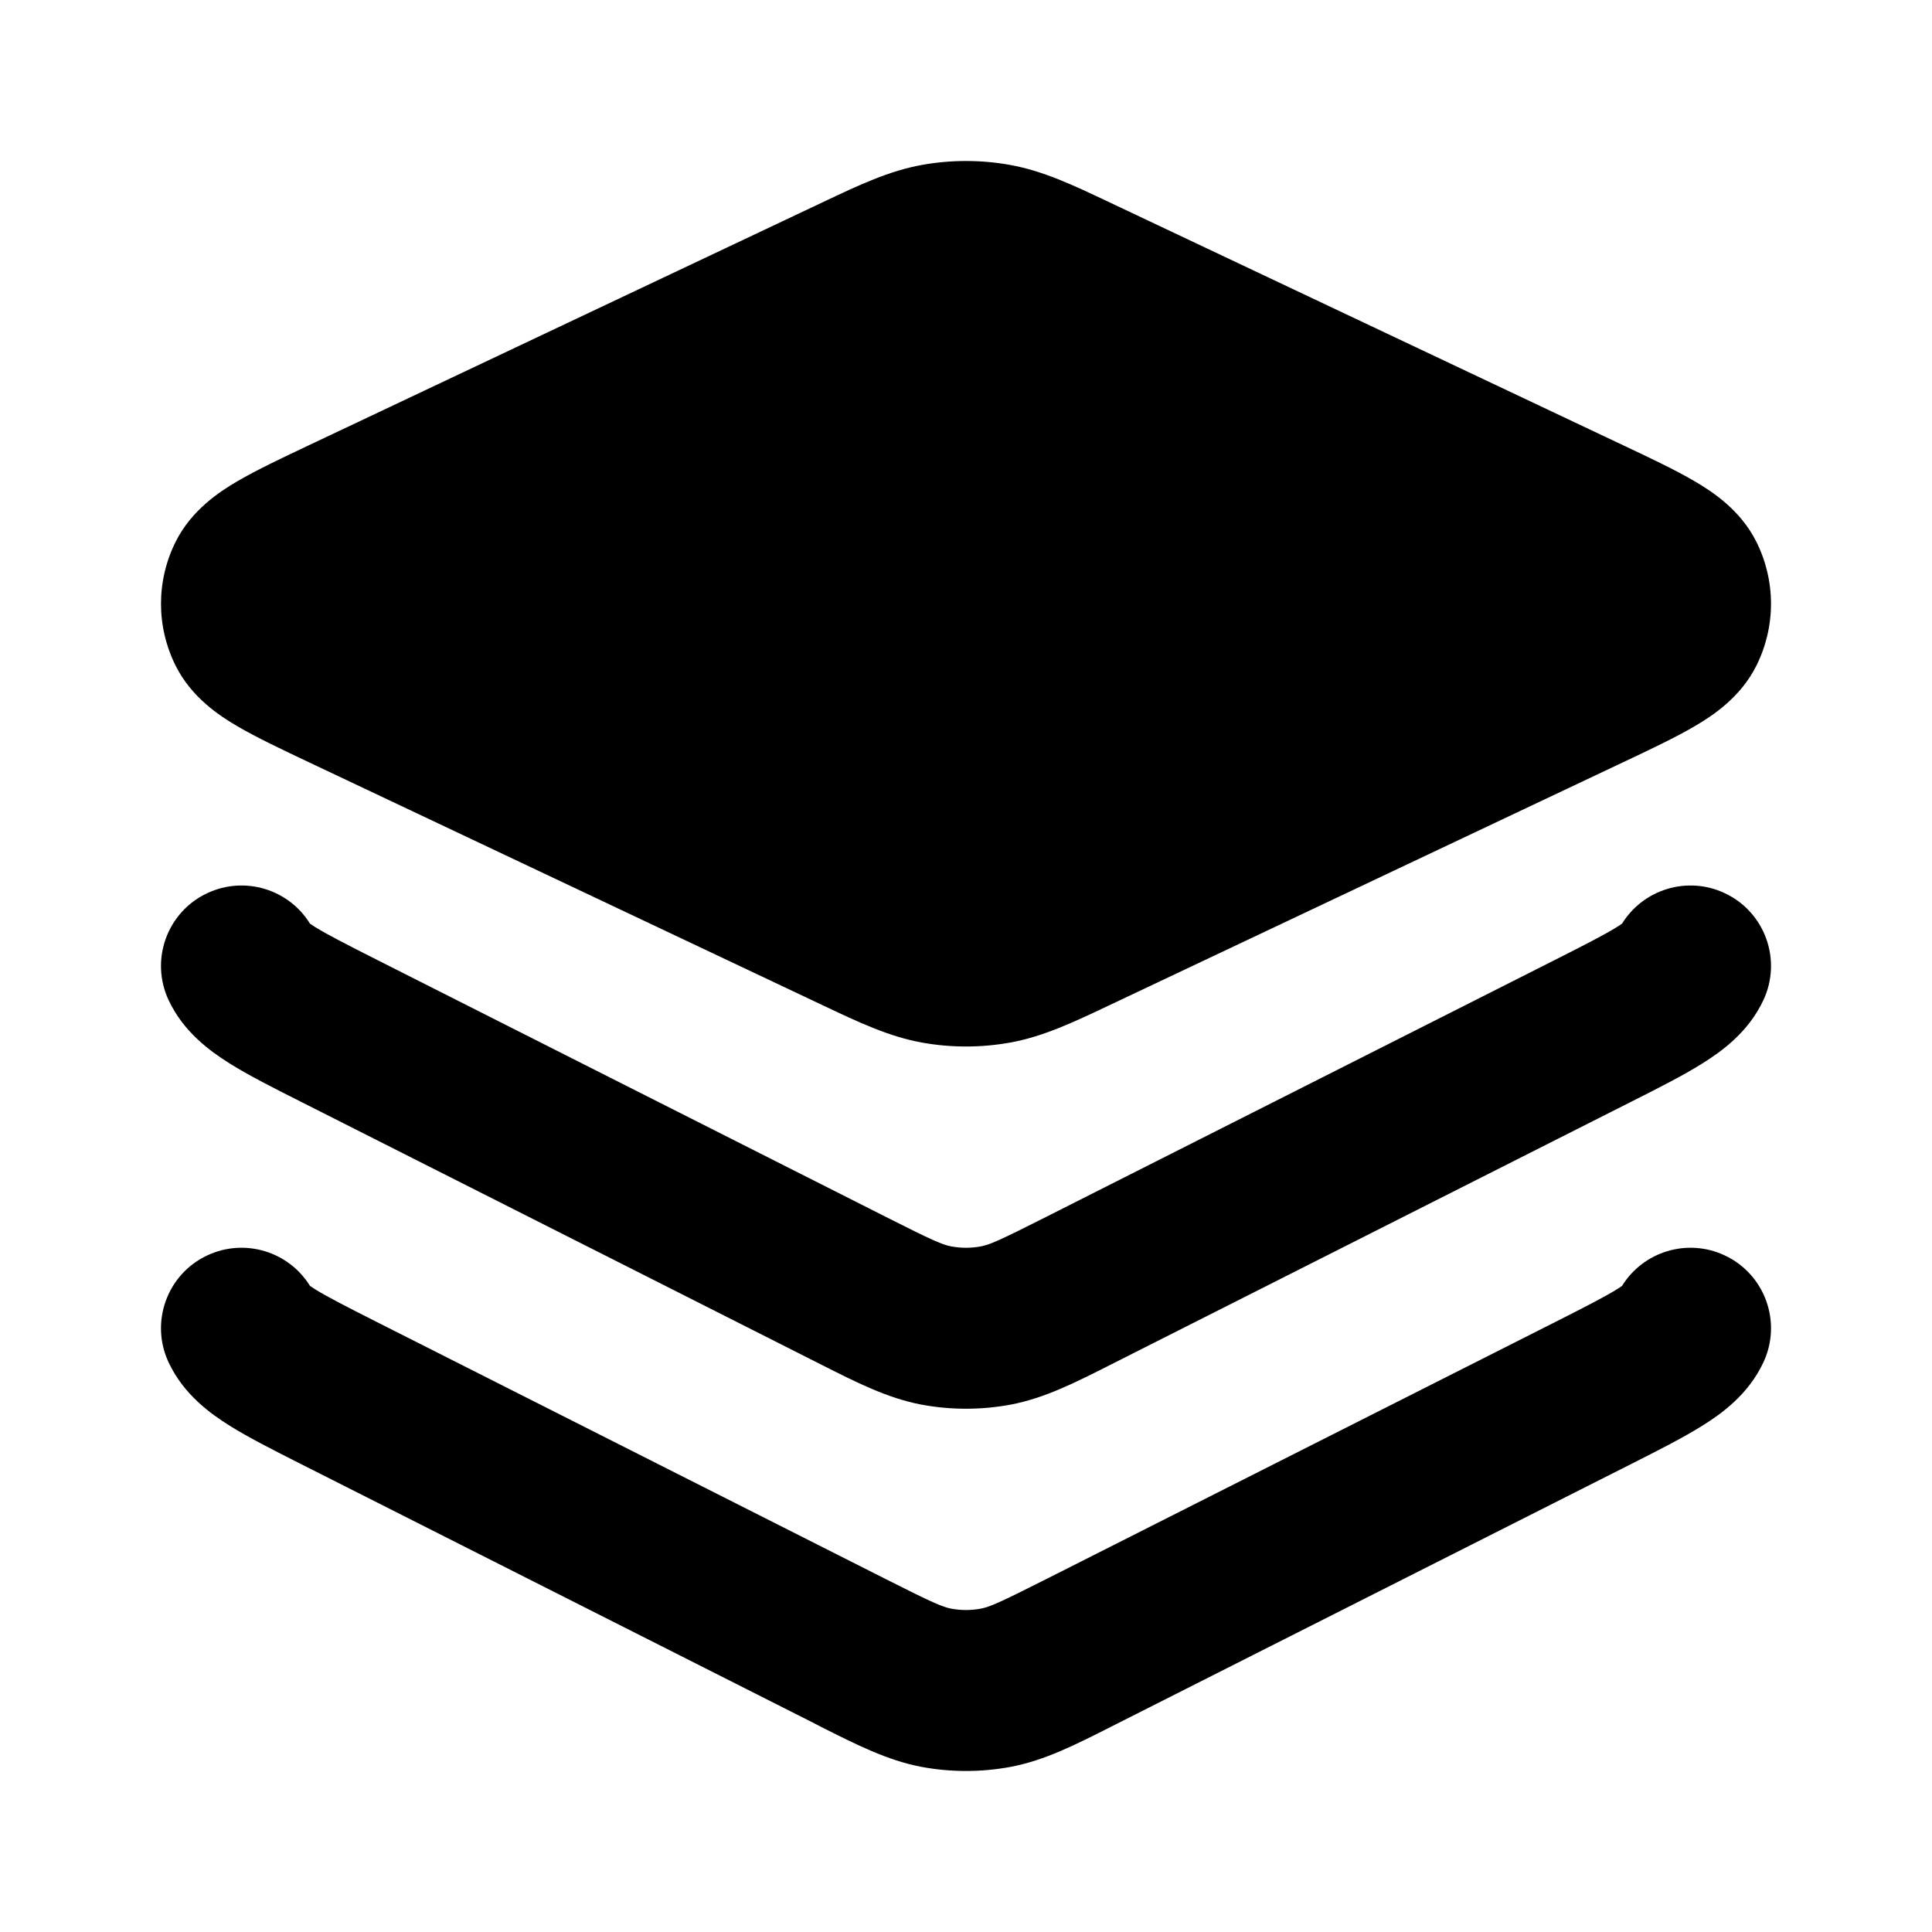 <svg
  xmlns="http://www.w3.org/2000/svg"
  width="24"
  height="24"
  viewBox="0 0 24 24"
  fill="none"
>
  <path
    d="M12.543 2.048C12.184 1.984 11.816 1.984 11.457 2.048C11.047 2.121 10.668 2.3 10.231 2.507L3.835 5.532C3.499 5.691 3.189 5.838 2.951 5.977C2.723 6.11 2.38 6.336 2.183 6.728C1.939 7.215 1.939 7.785 2.183 8.272C2.38 8.664 2.723 8.89 2.951 9.023C3.189 9.162 3.499 9.309 3.835 9.468L10.231 12.493C10.668 12.7 11.047 12.879 11.457 12.952C11.816 13.016 12.184 13.016 12.543 12.952C12.954 12.879 13.332 12.7 13.769 12.493L20.165 9.468C20.502 9.309 20.812 9.162 21.049 9.023C21.277 8.89 21.62 8.664 21.817 8.272C22.061 7.785 22.061 7.215 21.817 6.728C21.62 6.336 21.277 6.11 21.049 5.977C20.812 5.838 20.502 5.691 20.165 5.532L13.769 2.507C13.332 2.3 12.954 2.121 12.543 2.048Z"
    fill="currentcolor"
  />
  <path
    d="M2.575 11.095C3.04 10.877 3.587 11.047 3.85 11.473C3.865 11.484 3.886 11.498 3.913 11.515C4.066 11.61 4.295 11.727 4.684 11.924L11.009 15.119C11.59 15.413 11.709 15.463 11.815 15.483C11.937 15.506 12.063 15.506 12.185 15.483C12.291 15.463 12.41 15.413 12.991 15.119L19.317 11.924C19.706 11.727 19.935 11.61 20.087 11.515C20.115 11.498 20.136 11.484 20.15 11.473C20.414 11.047 20.961 10.877 21.425 11.095C21.925 11.329 22.14 11.925 21.905 12.425C21.718 12.824 21.385 13.062 21.148 13.21C20.908 13.361 20.595 13.519 20.256 13.69L13.802 16.95C13.364 17.172 12.978 17.368 12.558 17.448C12.189 17.517 11.811 17.517 11.443 17.448C11.023 17.368 10.637 17.172 10.198 16.95L3.745 13.69C3.406 13.519 3.092 13.361 2.852 13.21C2.616 13.062 2.282 12.824 2.095 12.425C1.86 11.925 2.075 11.329 2.575 11.095Z"
    fill="currentcolor"
  />
  <path
    d="M21.905 16.925C22.14 16.425 21.925 15.829 21.425 15.595C20.961 15.377 20.414 15.547 20.15 15.973C20.136 15.984 20.115 15.998 20.087 16.015C19.935 16.11 19.706 16.227 19.317 16.424L12.991 19.619C12.41 19.913 12.291 19.962 12.185 19.983C12.063 20.006 11.937 20.006 11.815 19.983C11.709 19.962 11.59 19.913 11.009 19.619L4.684 16.424C4.295 16.227 4.066 16.11 3.913 16.015C3.886 15.998 3.865 15.984 3.85 15.973C3.587 15.547 3.04 15.377 2.575 15.595C2.075 15.829 1.86 16.425 2.095 16.925C2.282 17.324 2.616 17.562 2.852 17.71C3.092 17.86 3.406 18.019 3.745 18.19L10.108 21.404L10.198 21.451C10.637 21.672 11.023 21.868 11.443 21.948C11.811 22.017 12.189 22.017 12.558 21.948C12.978 21.868 13.364 21.672 13.802 21.45L20.256 18.19C20.595 18.019 20.908 17.86 21.148 17.71C21.385 17.562 21.718 17.324 21.905 16.925Z"
    fill="currentcolor"
  />
</svg>
